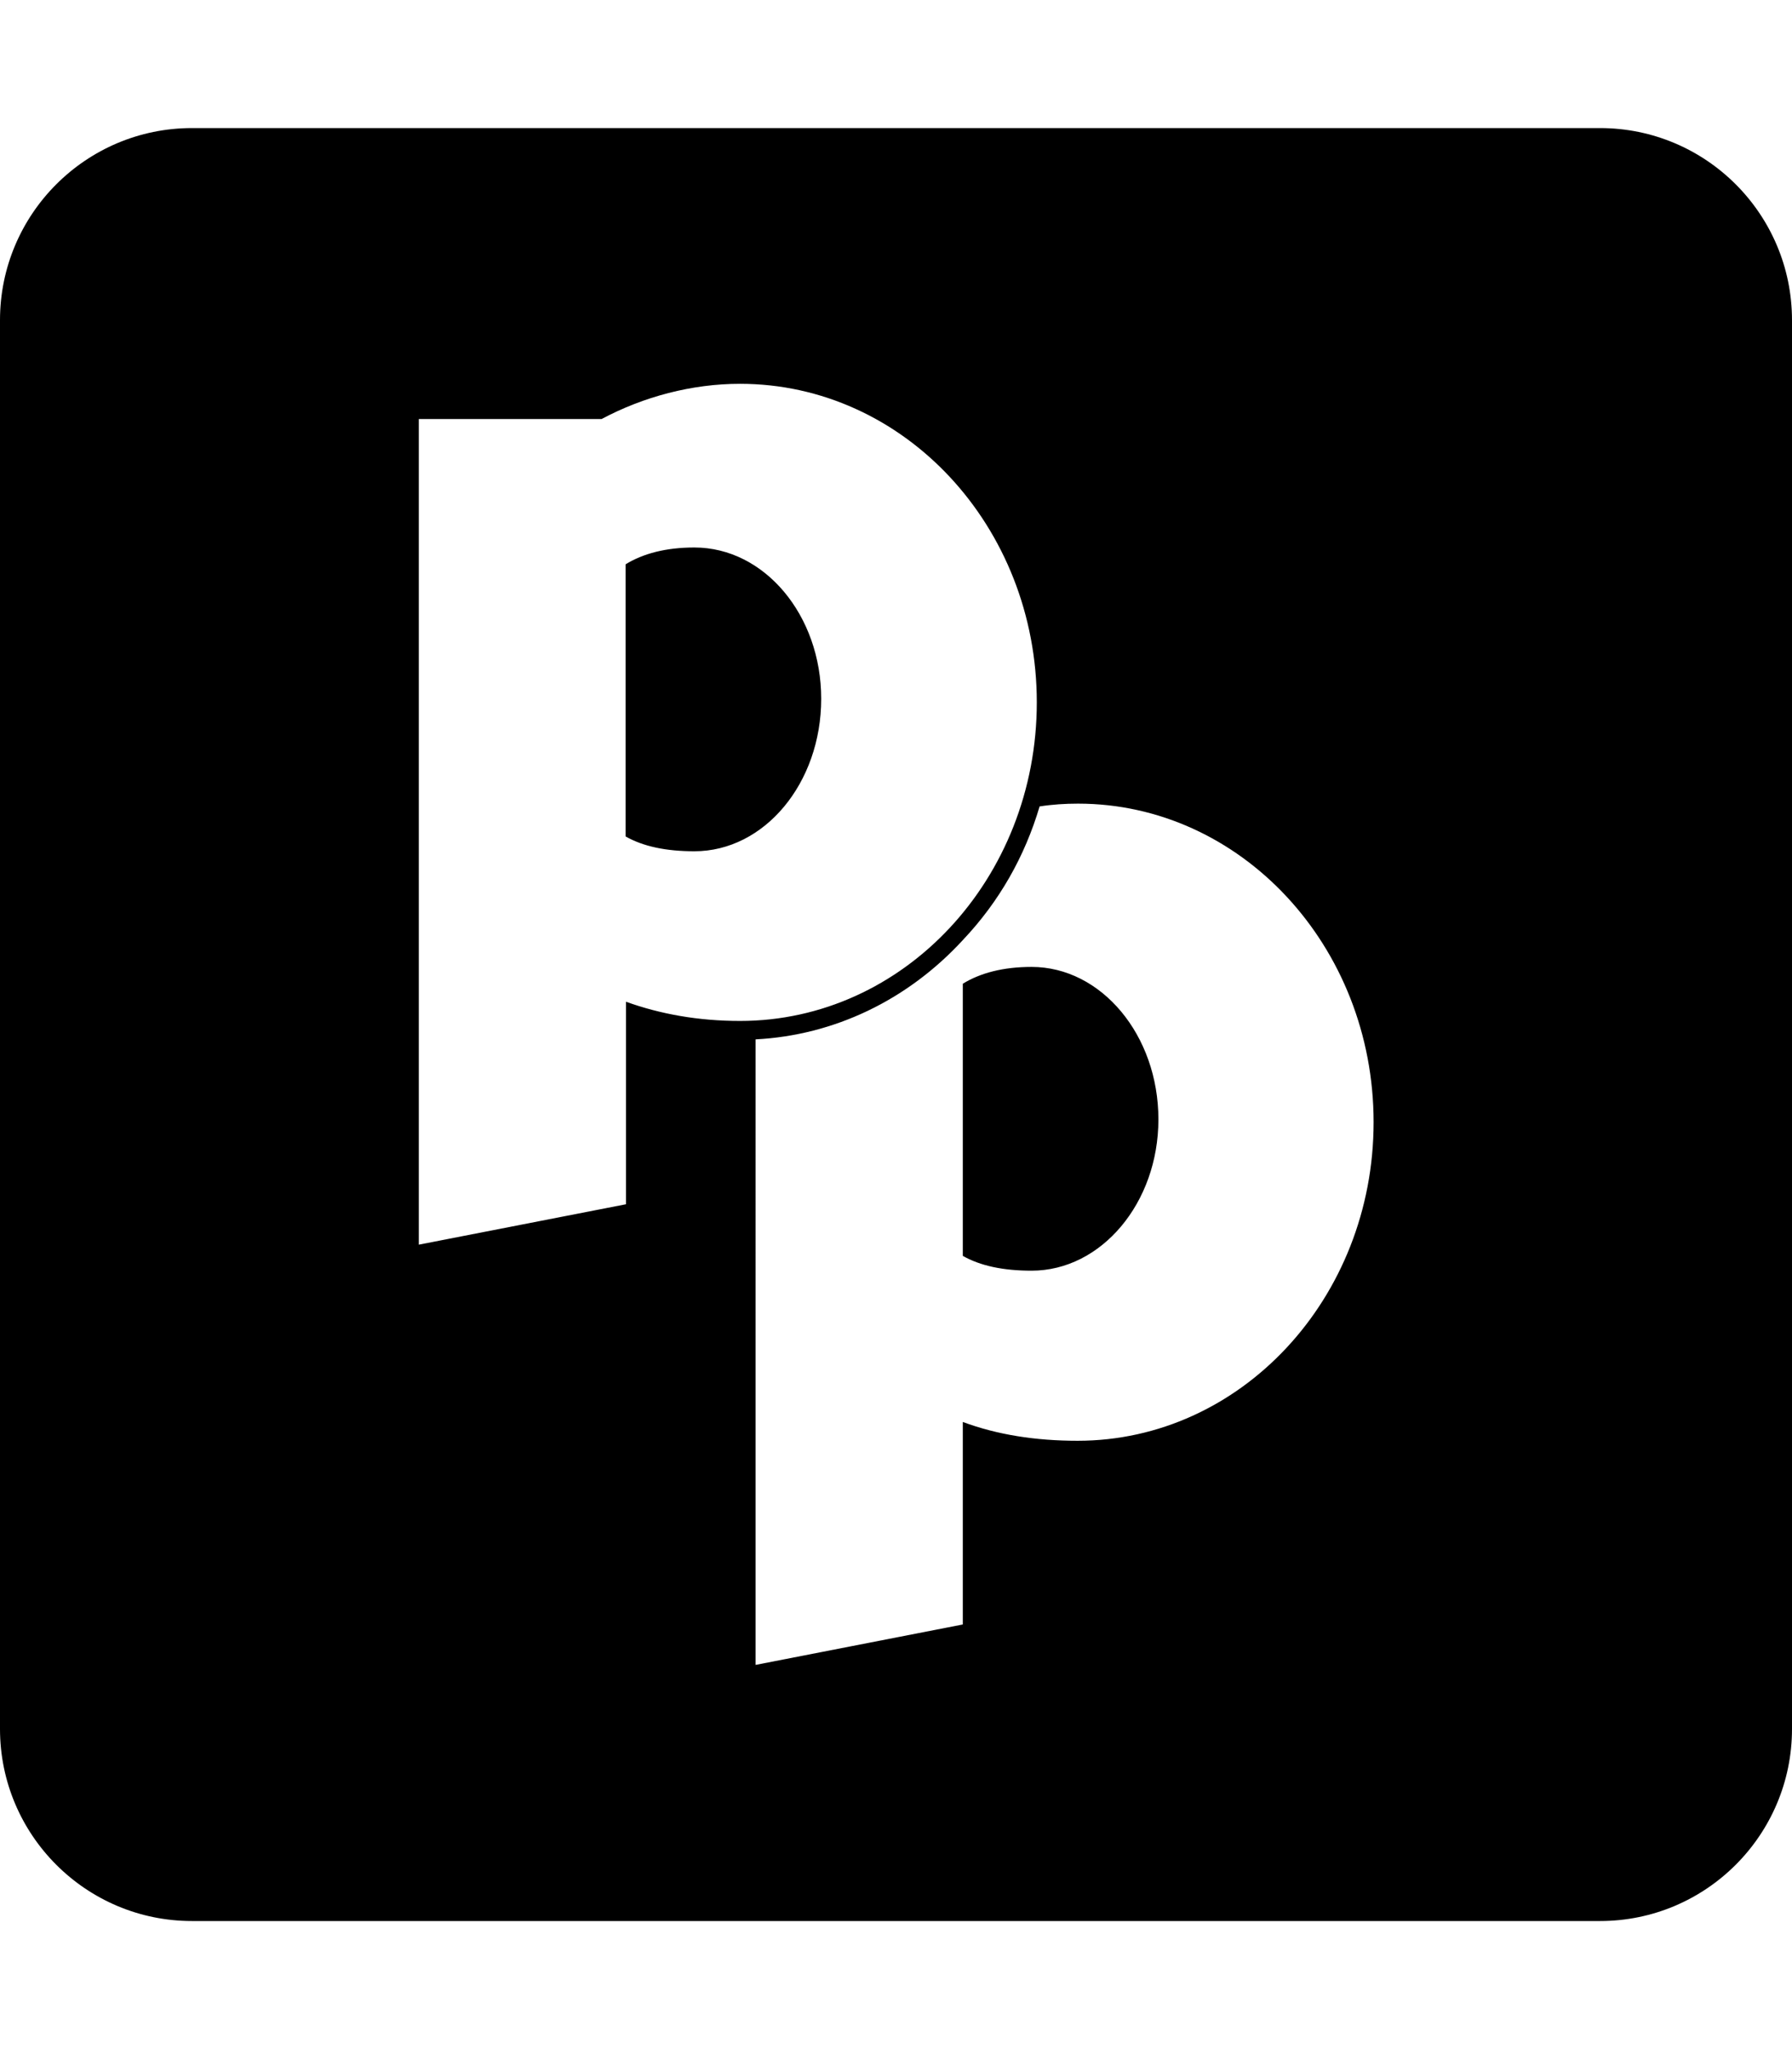 <svg xmlns="http://www.w3.org/2000/svg" viewBox="0 0 448  512" fill="currentColor"><!--! Font Awesome Pro 6.0.0-beta2 by @fontawesome - https://fontawesome.com License - https://fontawesome.com/license (Commercial License) --><path d="M205.3 174.6c0 21.1-14.2 38.1-31.7 38.1-7.1 0-12.8-1.2-17.2-3.7v-68c4.4-2.7 10.1-4.2 17.2-4.2 17.5 0 31.7 16.9 31.7 37.8zm52.6 67c-7.1 0-12.8 1.5-17.2 4.2v68c4.4 2.5 10.1 3.7 17.2 3.7 17.4 0 31.7-16.9 31.7-37.8 0-21.1-14.3-38.1-31.7-38.1zM448 80v352c0 26.5-21.5 48-48 48H48c-26.5 0-48-21.5-48-48V80c0-26.5 21.5-48 48-48h352c26.5 0 48 21.5 48 48zM185 255.1c41 0 74.2-35.6 74.2-79.6 0-44-33.2-79.6-74.2-79.6-12 0-24.1 3.2-34.6 8.8h-45.7V311l51.8-10.1v-50.6c8.6 3.1 18.1 4.8 28.5 4.8zm158.4 25.3c0-44-33.2-79.6-73.9-79.6-3.2 0-6.4.2-9.6.7-3.7 12.5-10.1 23.8-19.2 33.4-13.8 15-32.2 23.8-51.8 24.8V416l51.8-10.1v-50.6c8.6 3.2 18.2 4.7 28.7 4.7 40.8 0 74-35.6 74-79.6z"/></svg>